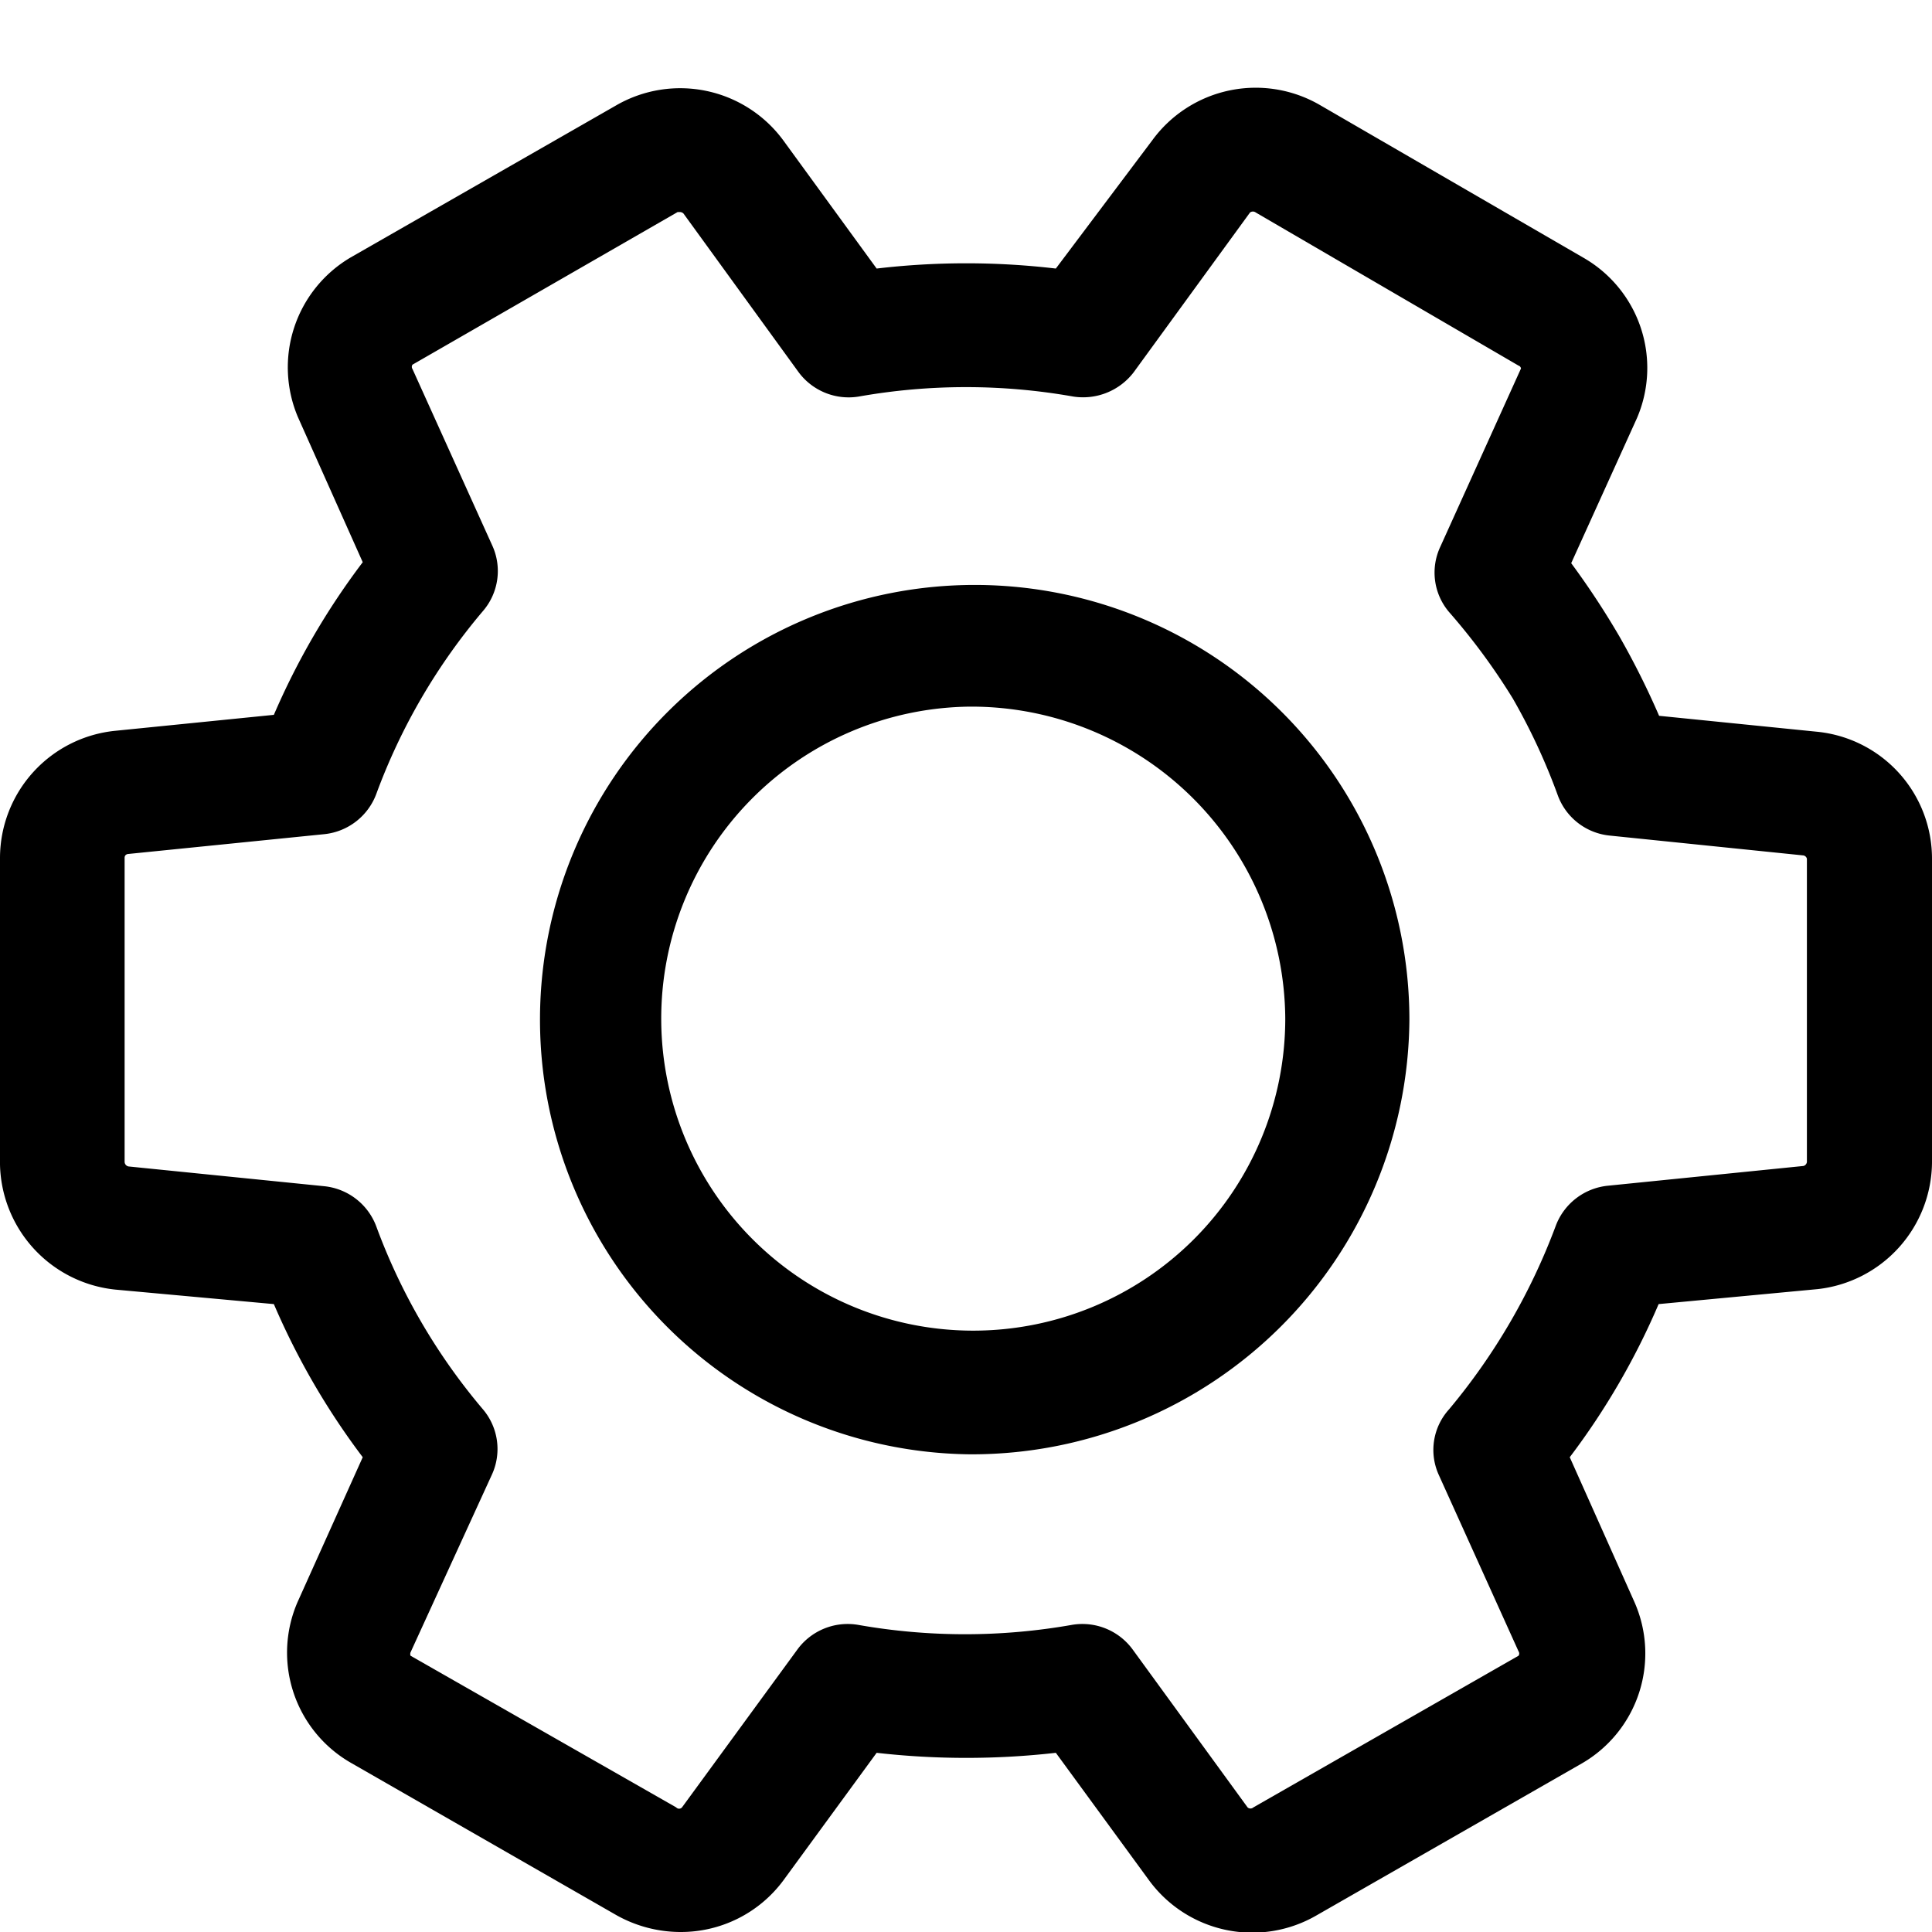 <svg id="Layer_1" data-name="Layer 1" xmlns="http://www.w3.org/2000/svg" viewBox="0 0 40 40"><title>gha-landscaping-versatile</title><path d="M14.08,40a2.72,2.72,0,0,1-1.32-.35L7.27,36.5a2.63,2.63,0,0,1-1.11-3.33l1.35-3A15.16,15.16,0,0,1,5.67,27L2.39,26.7A2.66,2.66,0,0,1,0,24V17.76a2.65,2.65,0,0,1,2.39-2.63l3.28-.33a15.16,15.16,0,0,1,1.84-3.16l-1.34-3A2.64,2.64,0,0,1,7.26,5.33l5.5-3.15a2.65,2.65,0,0,1,3.46.73l1.93,2.65a15.88,15.88,0,0,1,3.71,0l2-2.66a2.65,2.65,0,0,1,3.46-.73l5.47,3.17a2.63,2.63,0,0,1,1.1,3.32l-1.36,3a16.8,16.8,0,0,1,1,1.52h0a16.72,16.72,0,0,1,.82,1.64l3.27.33A2.64,2.64,0,0,1,40,17.78v6.29a2.66,2.66,0,0,1-2.37,2.62L34.34,27a15,15,0,0,1-1.84,3.17l1.34,3a2.63,2.63,0,0,1-1.09,3.34l-5.5,3.15a2.65,2.65,0,0,1-3.46-.73l-1.93-2.64a16.44,16.44,0,0,1-3.71,0l-1.93,2.64A2.64,2.64,0,0,1,14.08,40Zm0-35.61-.05,0L8.54,7.55a.08.08,0,0,0,0,.09l1.65,3.65A1.27,1.27,0,0,1,10,12.65a12.56,12.56,0,0,0-2.21,3.79,1.29,1.29,0,0,1-1.07.83l-4.06.41s-.08,0-.08.08v6.29a.1.1,0,0,0,.08.1l4.06.41a1.29,1.29,0,0,1,1.07.83A12.56,12.56,0,0,0,10,29.18a1.27,1.27,0,0,1,.18,1.36L8.5,34.21a.1.1,0,0,0,0,.07L14,37.42a.08.08,0,0,0,.12,0l2.39-3.27a1.29,1.29,0,0,1,1.25-.51,12.73,12.73,0,0,0,4.44,0,1.29,1.29,0,0,1,1.25.51l2.38,3.27a.09.09,0,0,0,.12,0l5.49-3.14a.08.08,0,0,0,0-.09l-1.65-3.65A1.25,1.25,0,0,1,30,29.18a13,13,0,0,0,2.21-3.8,1.29,1.29,0,0,1,1.07-.83l4.06-.41a.1.1,0,0,0,.07-.08V17.78a.09.09,0,0,0-.08-.07l-4-.41a1.28,1.28,0,0,1-1.08-.84,12.82,12.82,0,0,0-.93-2A13.28,13.28,0,0,0,30,12.67a1.26,1.26,0,0,1-.18-1.35l1.67-3.69a.07.07,0,0,0-.05-.06L26,4.4a.1.1,0,0,0-.12,0L23.47,7.71a1.32,1.32,0,0,1-1.25.5,12.73,12.73,0,0,0-4.44,0,1.29,1.29,0,0,1-1.25-.51L14.15,4.42A.11.11,0,0,0,14.08,4.39Zm6,25.72a9,9,0,1,1,9.1-9A9.06,9.06,0,0,1,20.13,30.11Zm0-15.48a6.46,6.46,0,1,0,6.53,6.46A6.5,6.5,0,0,0,20.13,14.63Z"/></svg>